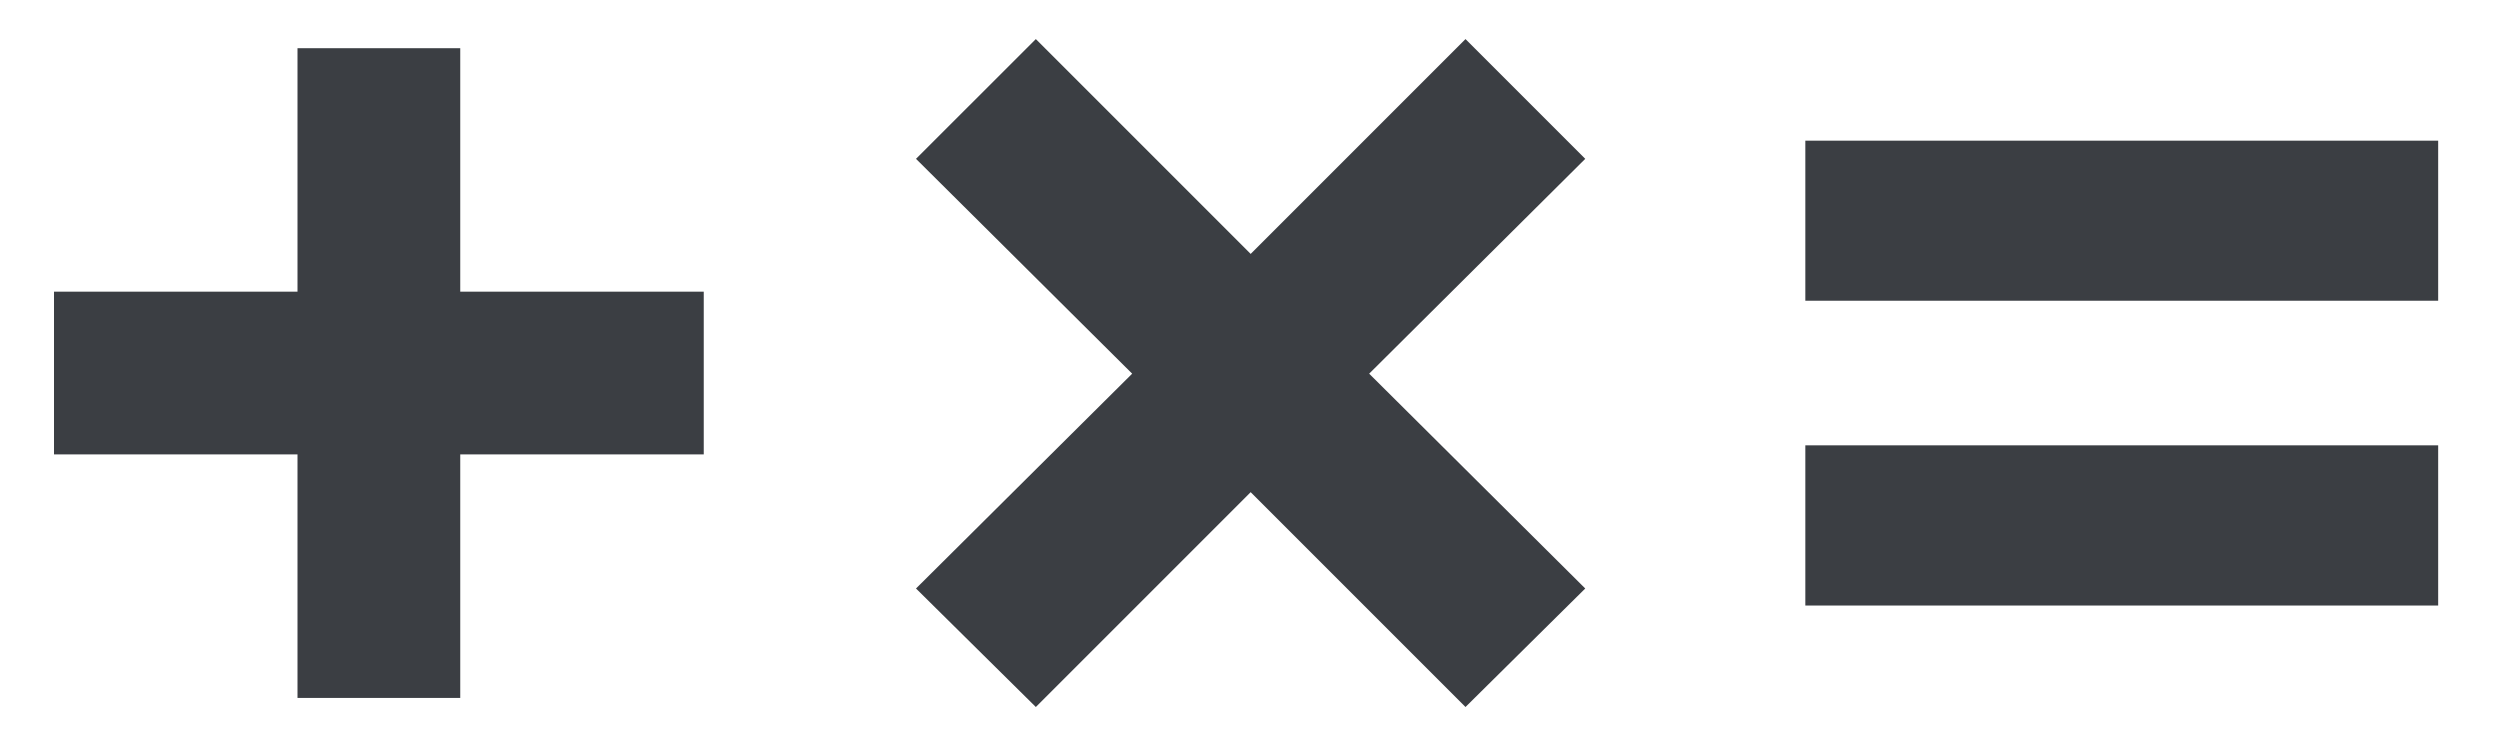 <svg width="30" height="9" viewBox="0 0 30 9" fill="none" xmlns="http://www.w3.org/2000/svg">
<path d="M3.57 8.375V5.453H0.648V3.5H3.57V0.578H5.523V3.5H8.445V5.453H5.523V8.375H3.57ZM12.43 8.484L10.992 7.062L13.586 4.484L10.992 1.906L12.43 0.469L15.008 3.047L17.586 0.469L19.023 1.906L16.43 4.484L19.023 7.062L17.586 8.484L15.008 5.906L12.43 8.484ZM21.664 3.609V1.688H29.258V3.609H21.664ZM21.664 7.266V5.344H29.258V7.266H21.664Z" fill="#3B3E43"/>
</svg>
